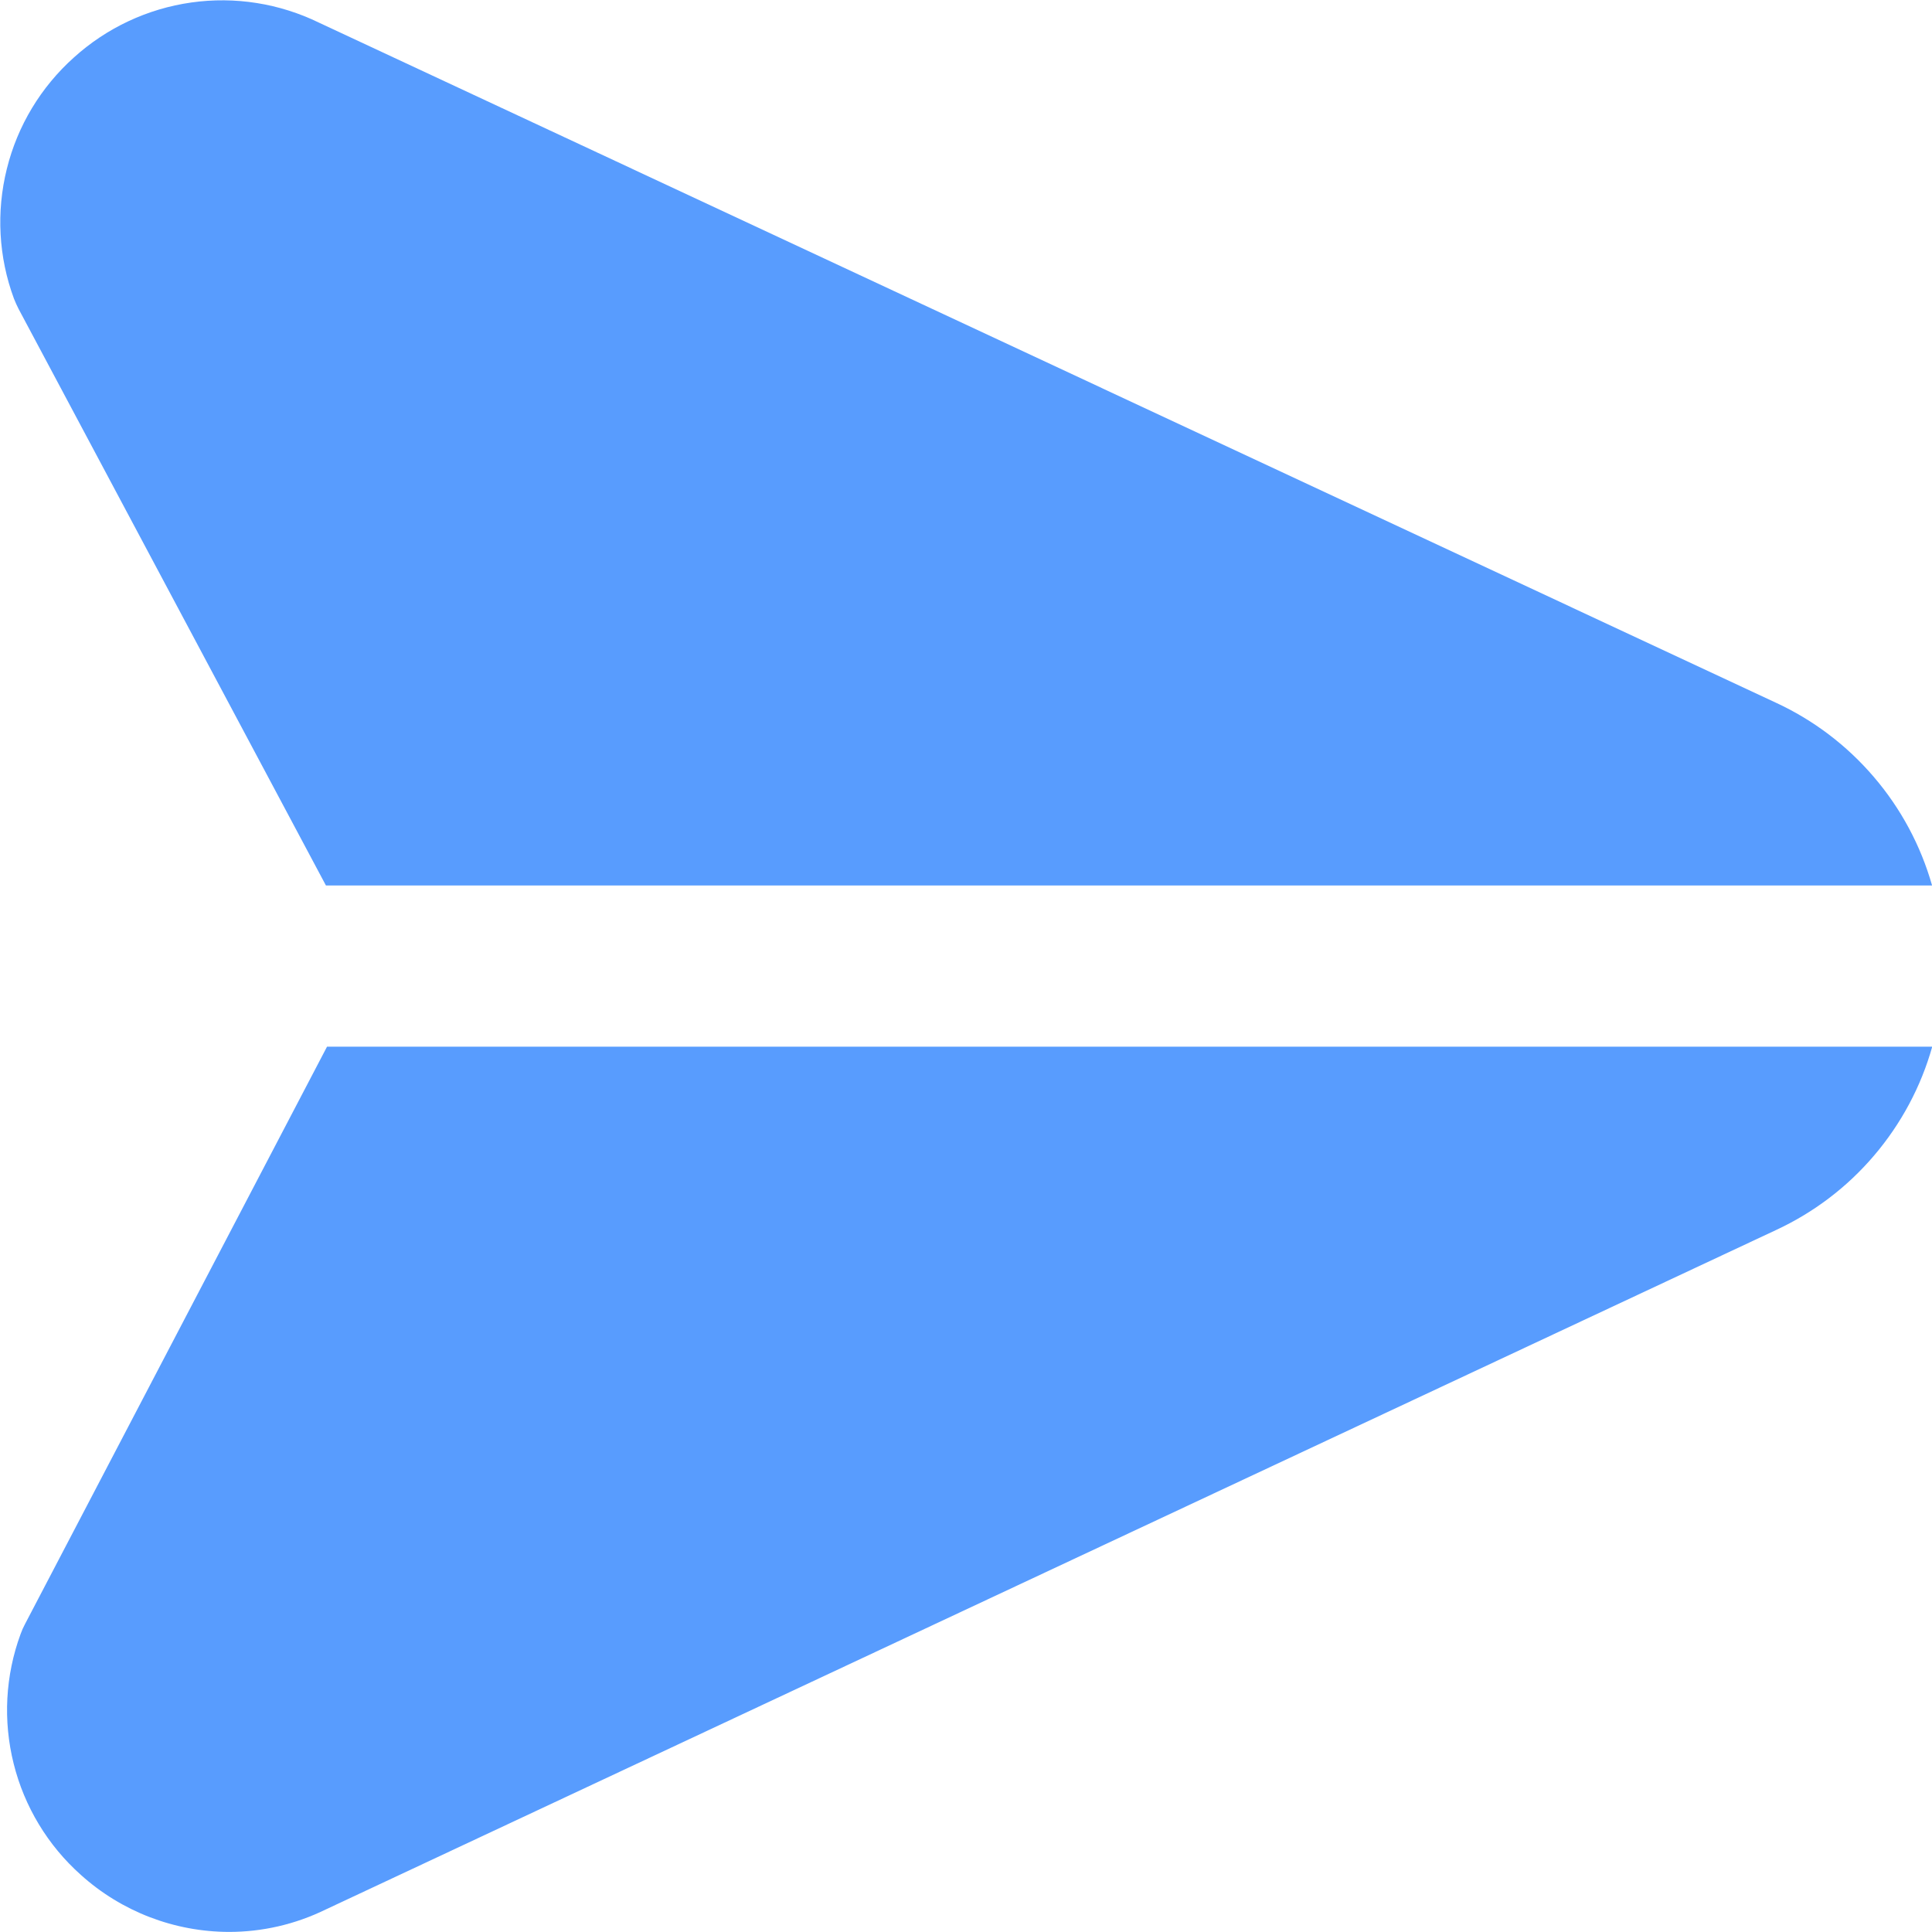 <svg width="24" height="24" viewBox="0 0 24 24" fill="none" xmlns="http://www.w3.org/2000/svg">
<path d="M0.173 3.709C-0.018 3.193 -0.048 2.631 0.085 2.097C0.217 1.563 0.508 1.081 0.918 0.714C1.325 0.346 1.832 0.108 2.376 0.031C2.919 -0.046 3.473 0.042 3.966 0.283L22.056 8.727C22.525 8.943 22.941 9.258 23.277 9.651C23.613 10.043 23.86 10.503 24.001 11H4.049L0.23 3.836C0.209 3.795 0.19 3.752 0.173 3.709ZM4.063 13.001L0.31 20.176C0.289 20.215 0.271 20.256 0.256 20.298C0.066 20.814 0.036 21.376 0.17 21.91C0.303 22.443 0.594 22.925 1.005 23.291C1.51 23.746 2.166 23.998 2.846 23.999C3.255 23.999 3.665 23.907 4.047 23.72L22.058 15.282C22.527 15.065 22.945 14.749 23.28 14.355C23.616 13.961 23.863 13.5 24.003 13.002H4.063V13.001Z" fill="#589CFE"/>
</svg>
